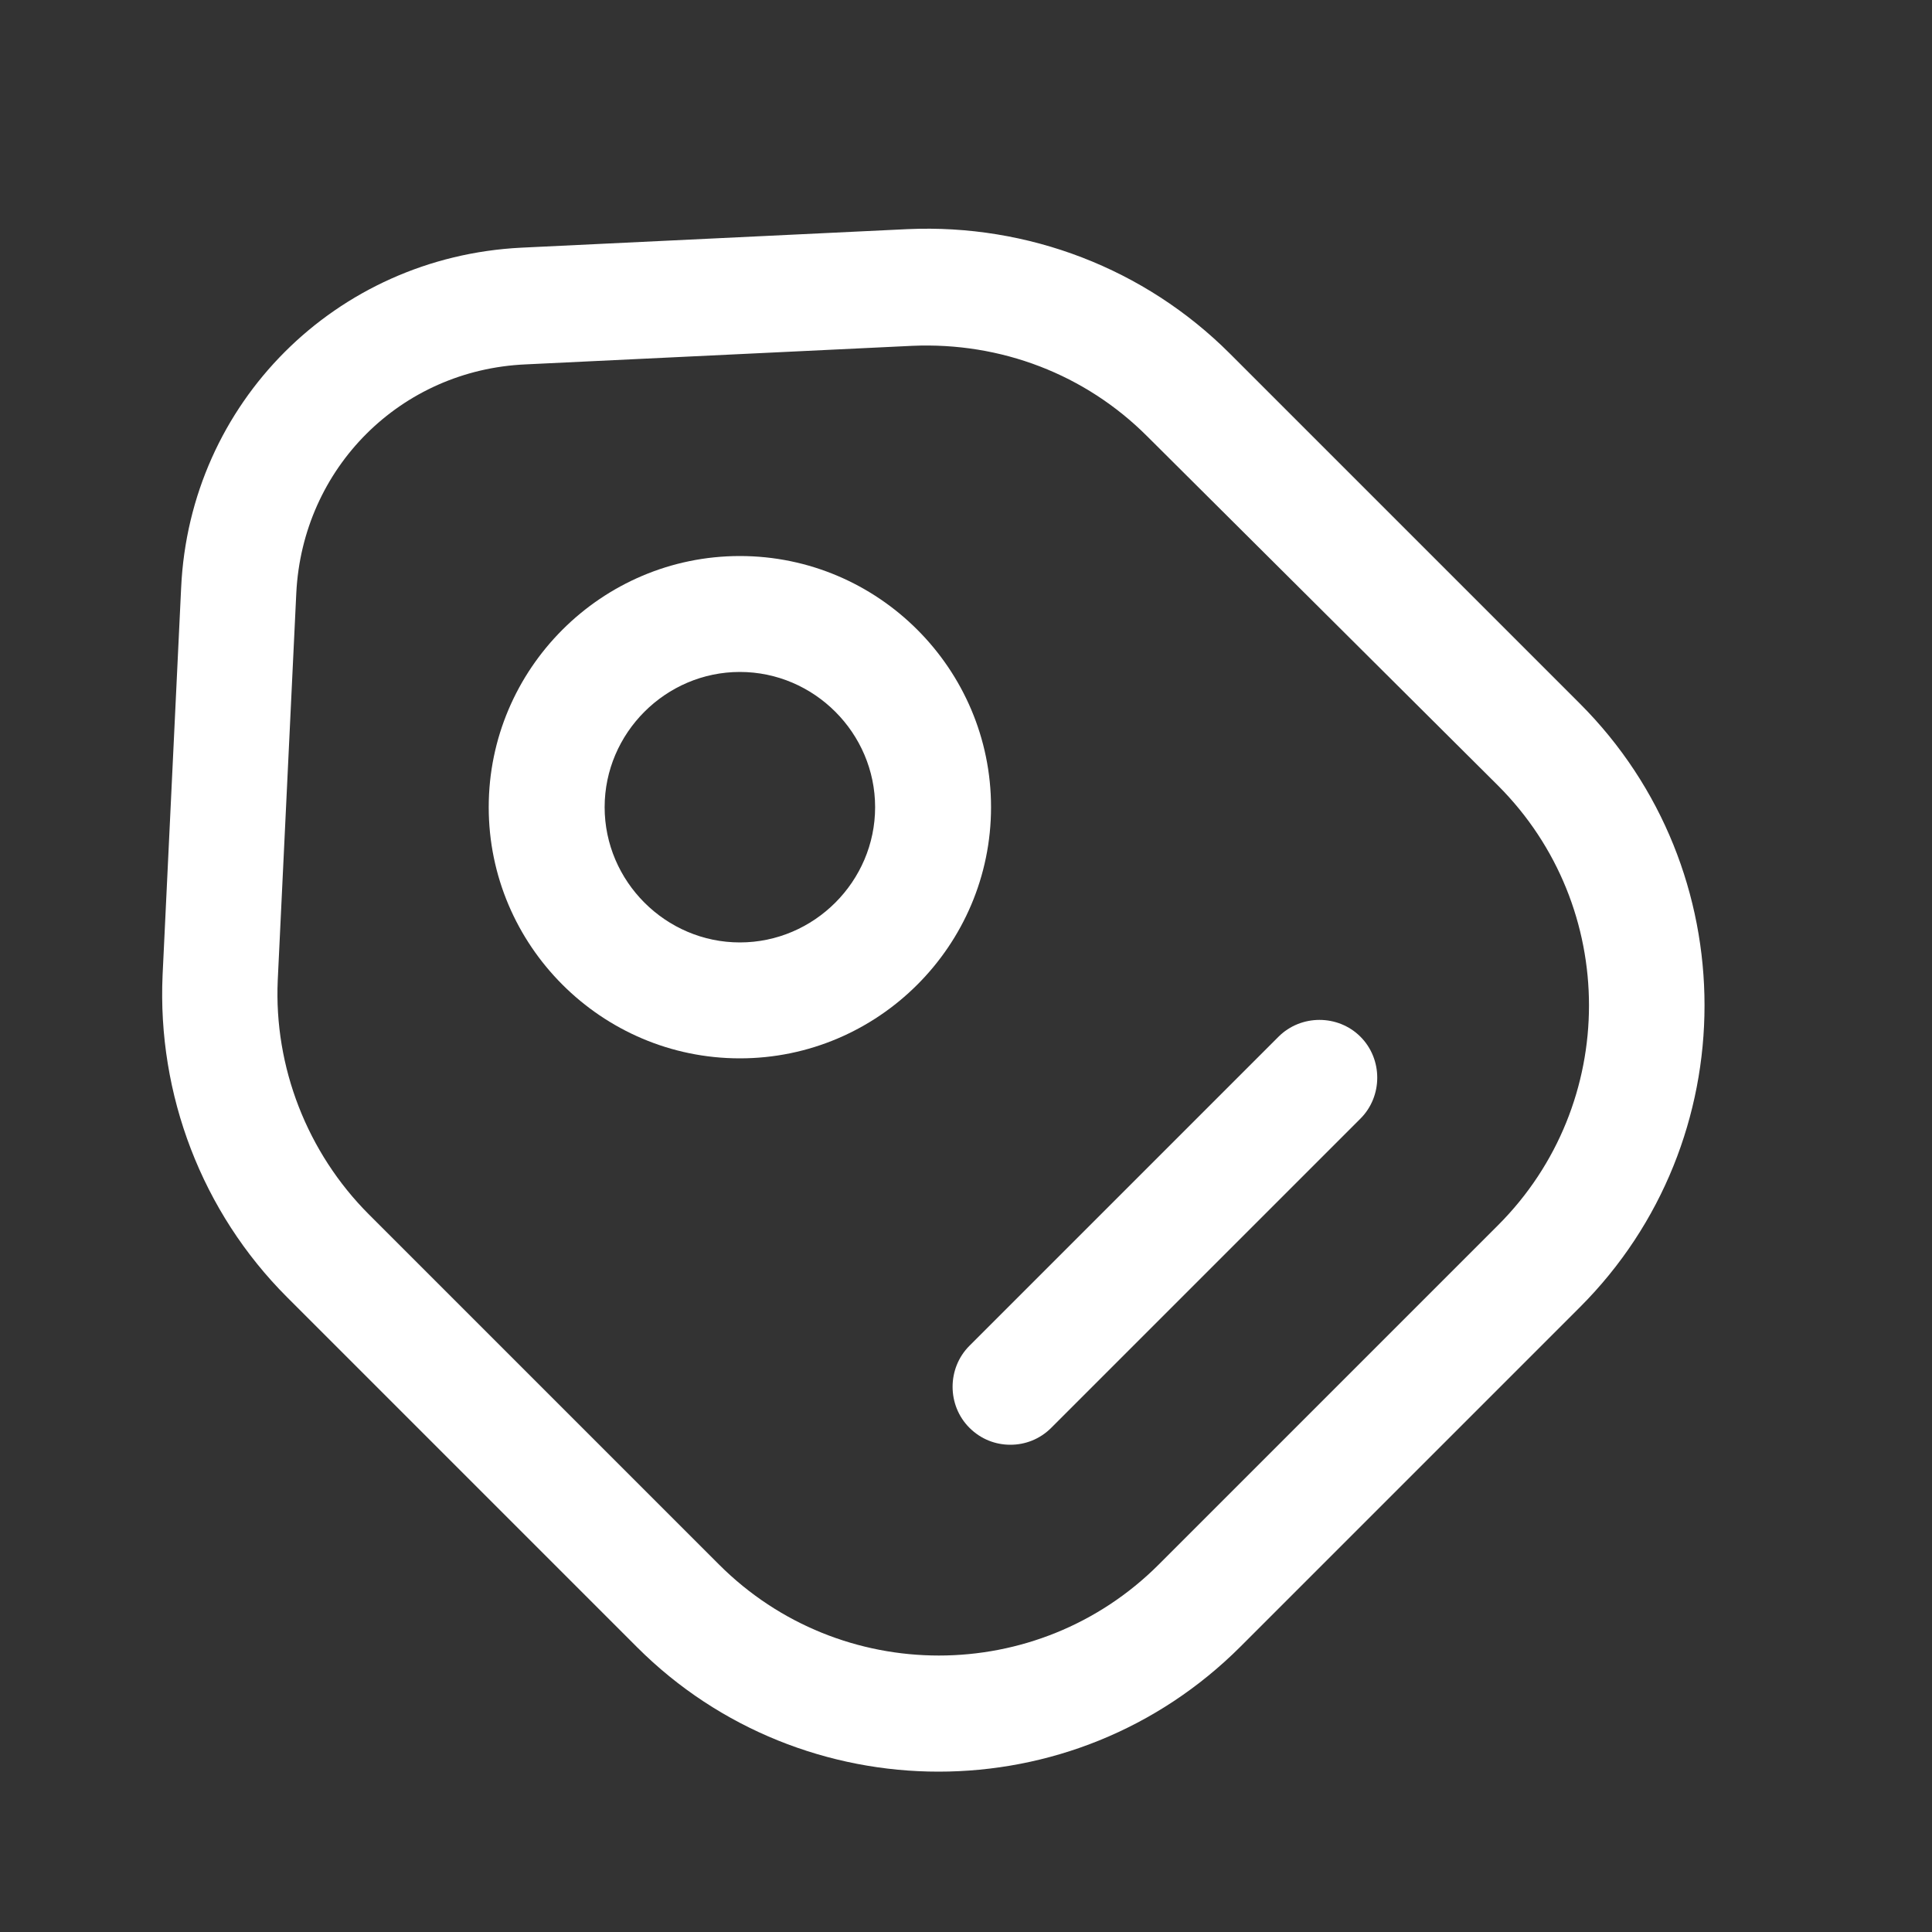 <svg width="25" height="25" viewBox="0 0 25 25" fill="none" xmlns="http://www.w3.org/2000/svg">
<rect x="0" y="0" width="25" height="25" fill="#333333" stroke="none"/>
<path d="M12.144 22.925C10.734 22.925 9.314 22.385 8.244 21.315L3.714 16.785C2.614 15.685 2.034 14.165 2.104 12.615L2.344 7.605C2.454 5.215 4.344 3.325 6.744 3.205L11.744 2.965C13.304 2.895 14.814 3.475 15.914 4.575L20.444 9.105C22.594 11.255 22.594 14.765 20.444 16.915L16.054 21.305C14.974 22.385 13.564 22.925 12.144 22.925ZM4.774 15.715L9.304 20.245C10.874 21.815 13.424 21.815 14.994 20.245L19.384 15.855C20.954 14.285 20.954 11.735 19.384 10.165L14.844 5.645C14.044 4.845 12.954 4.425 11.804 4.475L6.804 4.715C5.184 4.785 3.914 6.055 3.834 7.675L3.594 12.685C3.544 13.805 3.974 14.915 4.774 15.715Z" fill="white"/>
<path d="M9.574 13.695C7.784 13.695 6.324 12.235 6.324 10.445C6.324 8.655 7.784 7.195 9.574 7.195C11.364 7.195 12.824 8.655 12.824 10.445C12.824 12.235 11.364 13.695 9.574 13.695ZM9.574 8.695C8.614 8.695 7.824 9.485 7.824 10.445C7.824 11.405 8.614 12.195 9.574 12.195C10.534 12.195 11.324 11.405 11.324 10.445C11.324 9.485 10.534 8.695 9.574 8.695Z" fill="white"/>
<path d="M13.074 18.695C12.884 18.695 12.694 18.625 12.544 18.475C12.254 18.185 12.254 17.705 12.544 17.415L16.544 13.415C16.834 13.125 17.314 13.125 17.604 13.415C17.894 13.705 17.894 14.185 17.604 14.475L13.604 18.475C13.454 18.625 13.264 18.695 13.074 18.695Z" fill="white"/>
</svg>
